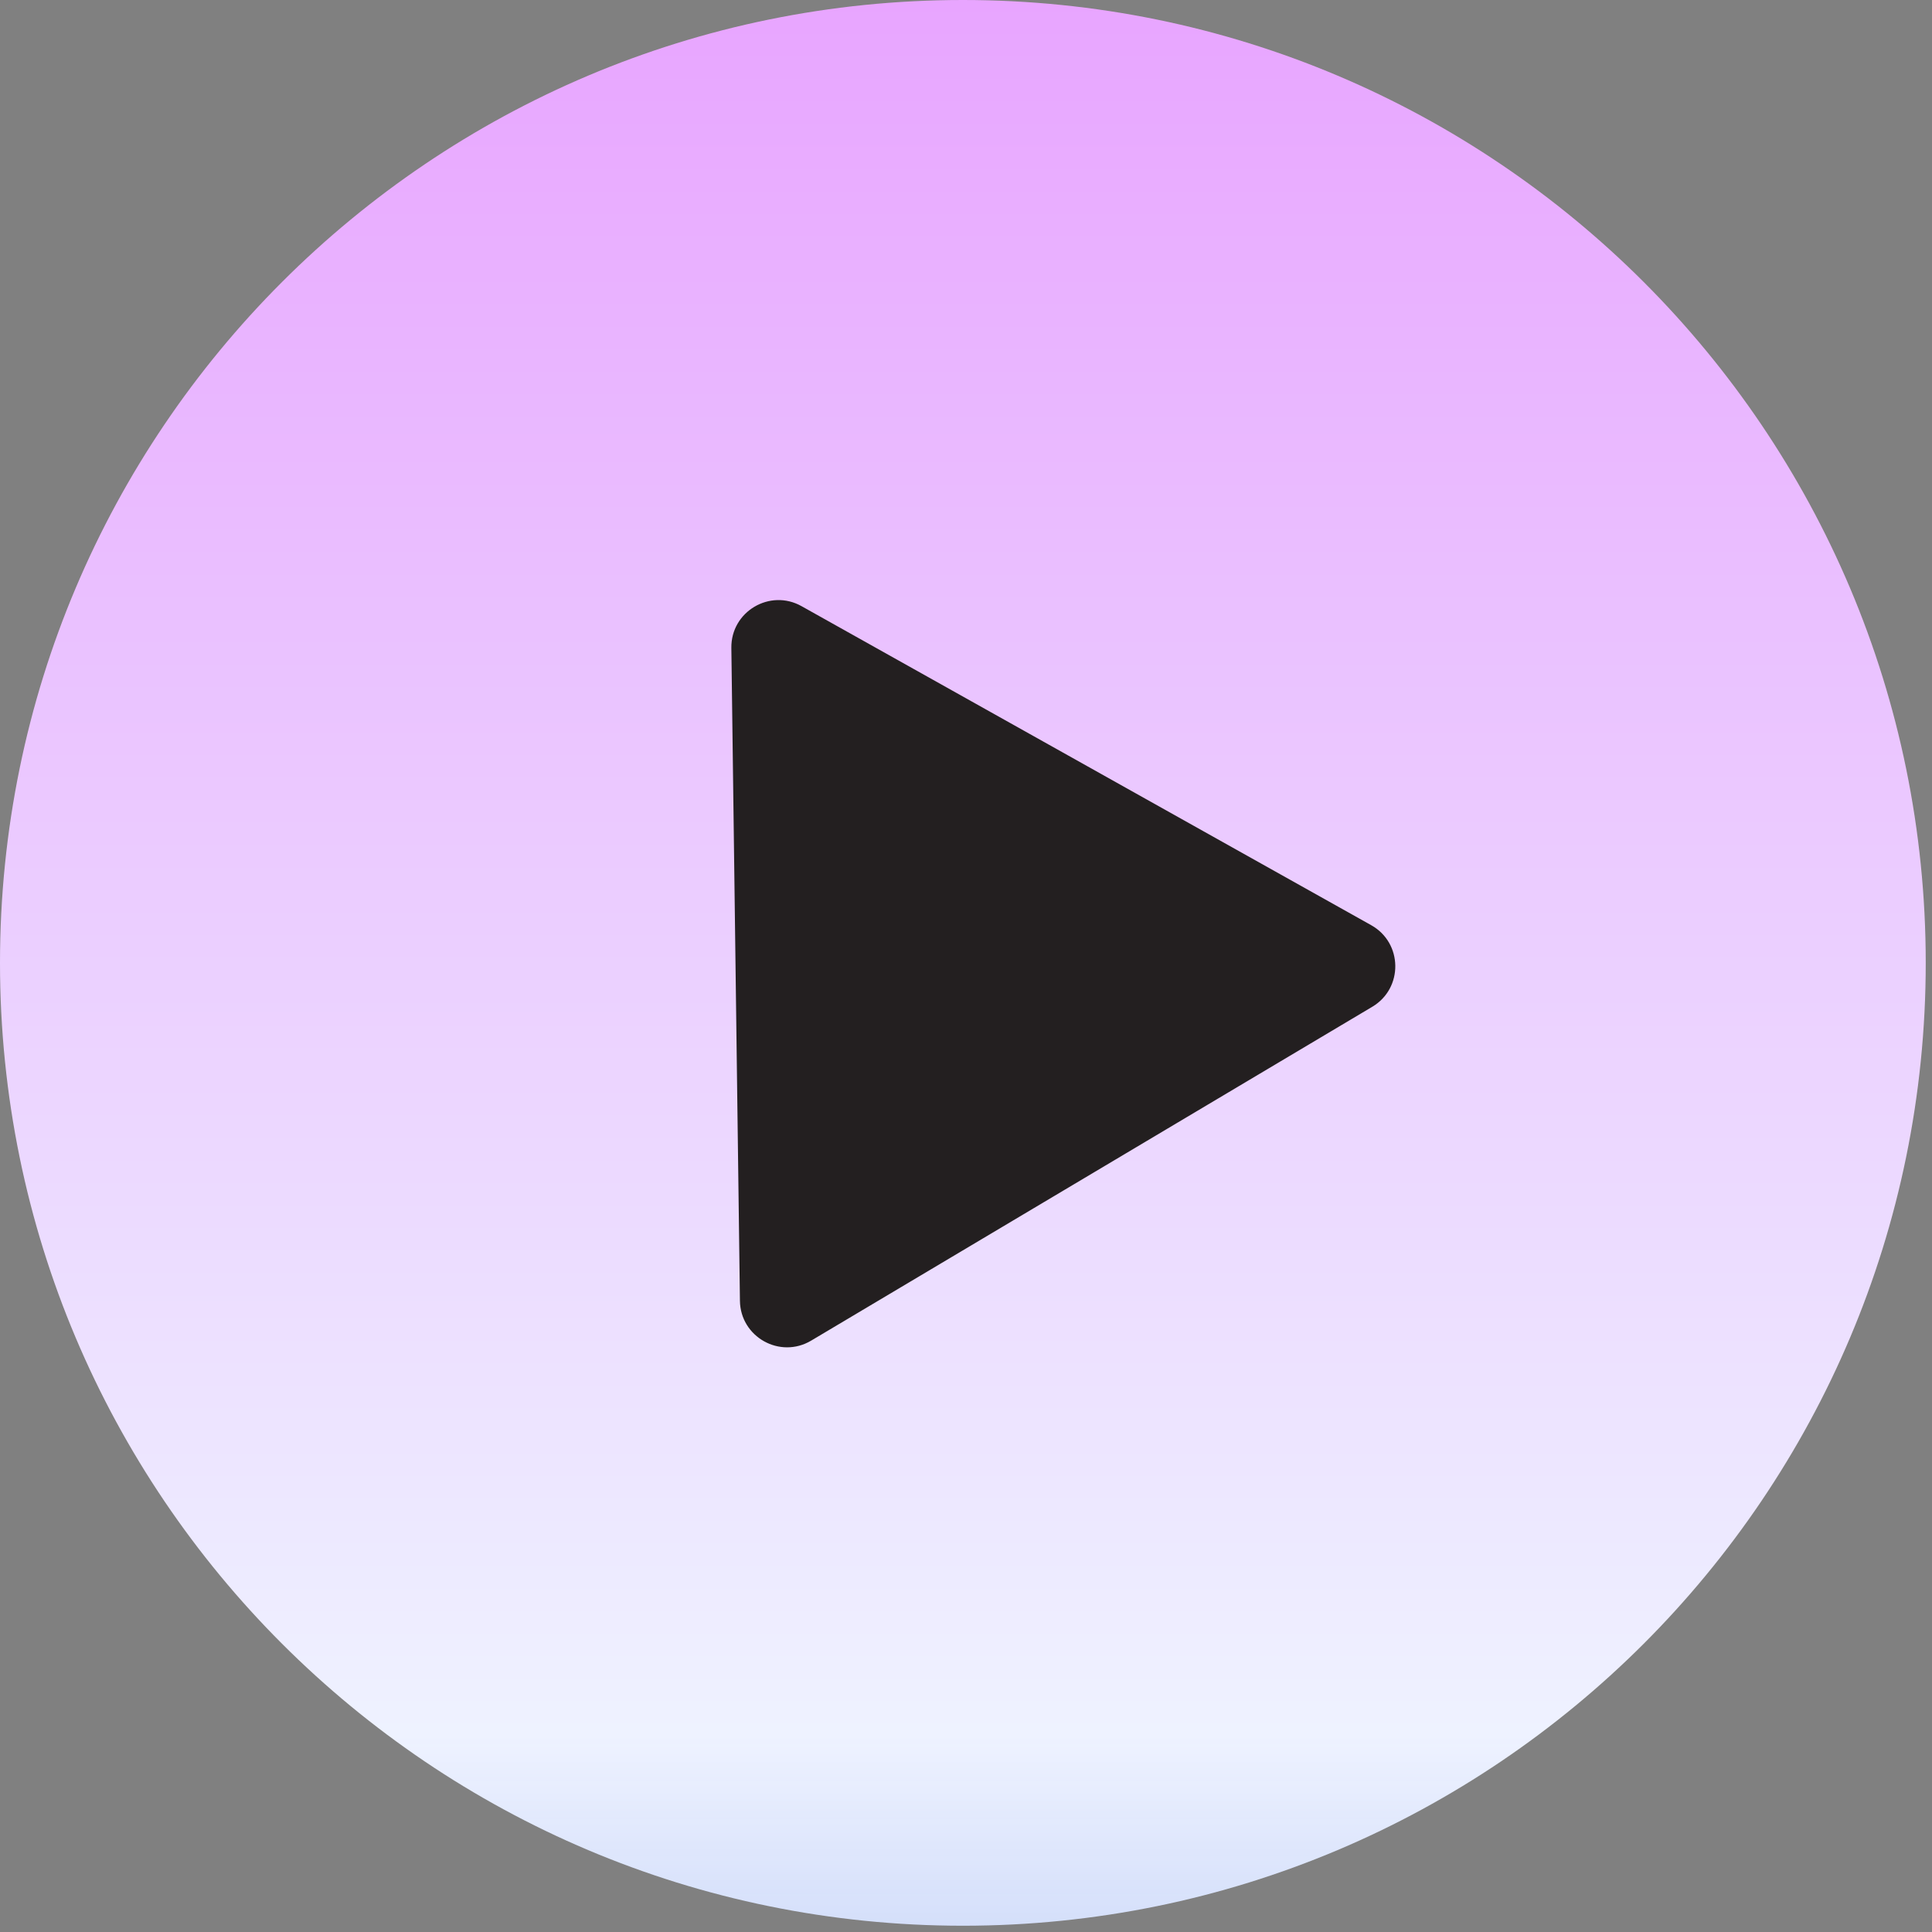 <svg width="82" height="82" viewBox="0 0 82 82" fill="none" xmlns="http://www.w3.org/2000/svg">
<rect x="0" y="0" width="82" height="82" fill="#808080" stroke="none"/>
<path d="M81.734 40.867C81.734 63.438 63.438 81.734 40.867 81.734C18.297 81.734 0 63.438 0 40.867C0 18.297 18.297 0 40.867 0C63.438 0 81.734 18.297 81.734 40.867Z" fill="url(#paint0_linear_109_54)"/>
<path d="M34.427 56.901C33.104 57.688 31.425 56.748 31.405 55.209L31.041 27.498C31.021 25.959 32.675 24.975 34.019 25.727L58.198 39.268C59.541 40.02 59.567 41.944 58.243 42.731L34.427 56.901Z" fill="#231F20"/>
<defs>
<linearGradient id="paint0_linear_109_54" x1="40.867" y1="0" x2="40.867" y2="81.734" gradientUnits="userSpaceOnUse">
<stop stop-color="#E8A5FF"/>
<stop offset="0.901" stop-color="#EEF2FF"/>
<stop offset="1" stop-color="#D8E3FF" stop-opacity="0.96"/>
</linearGradient>
</defs>
</svg>

